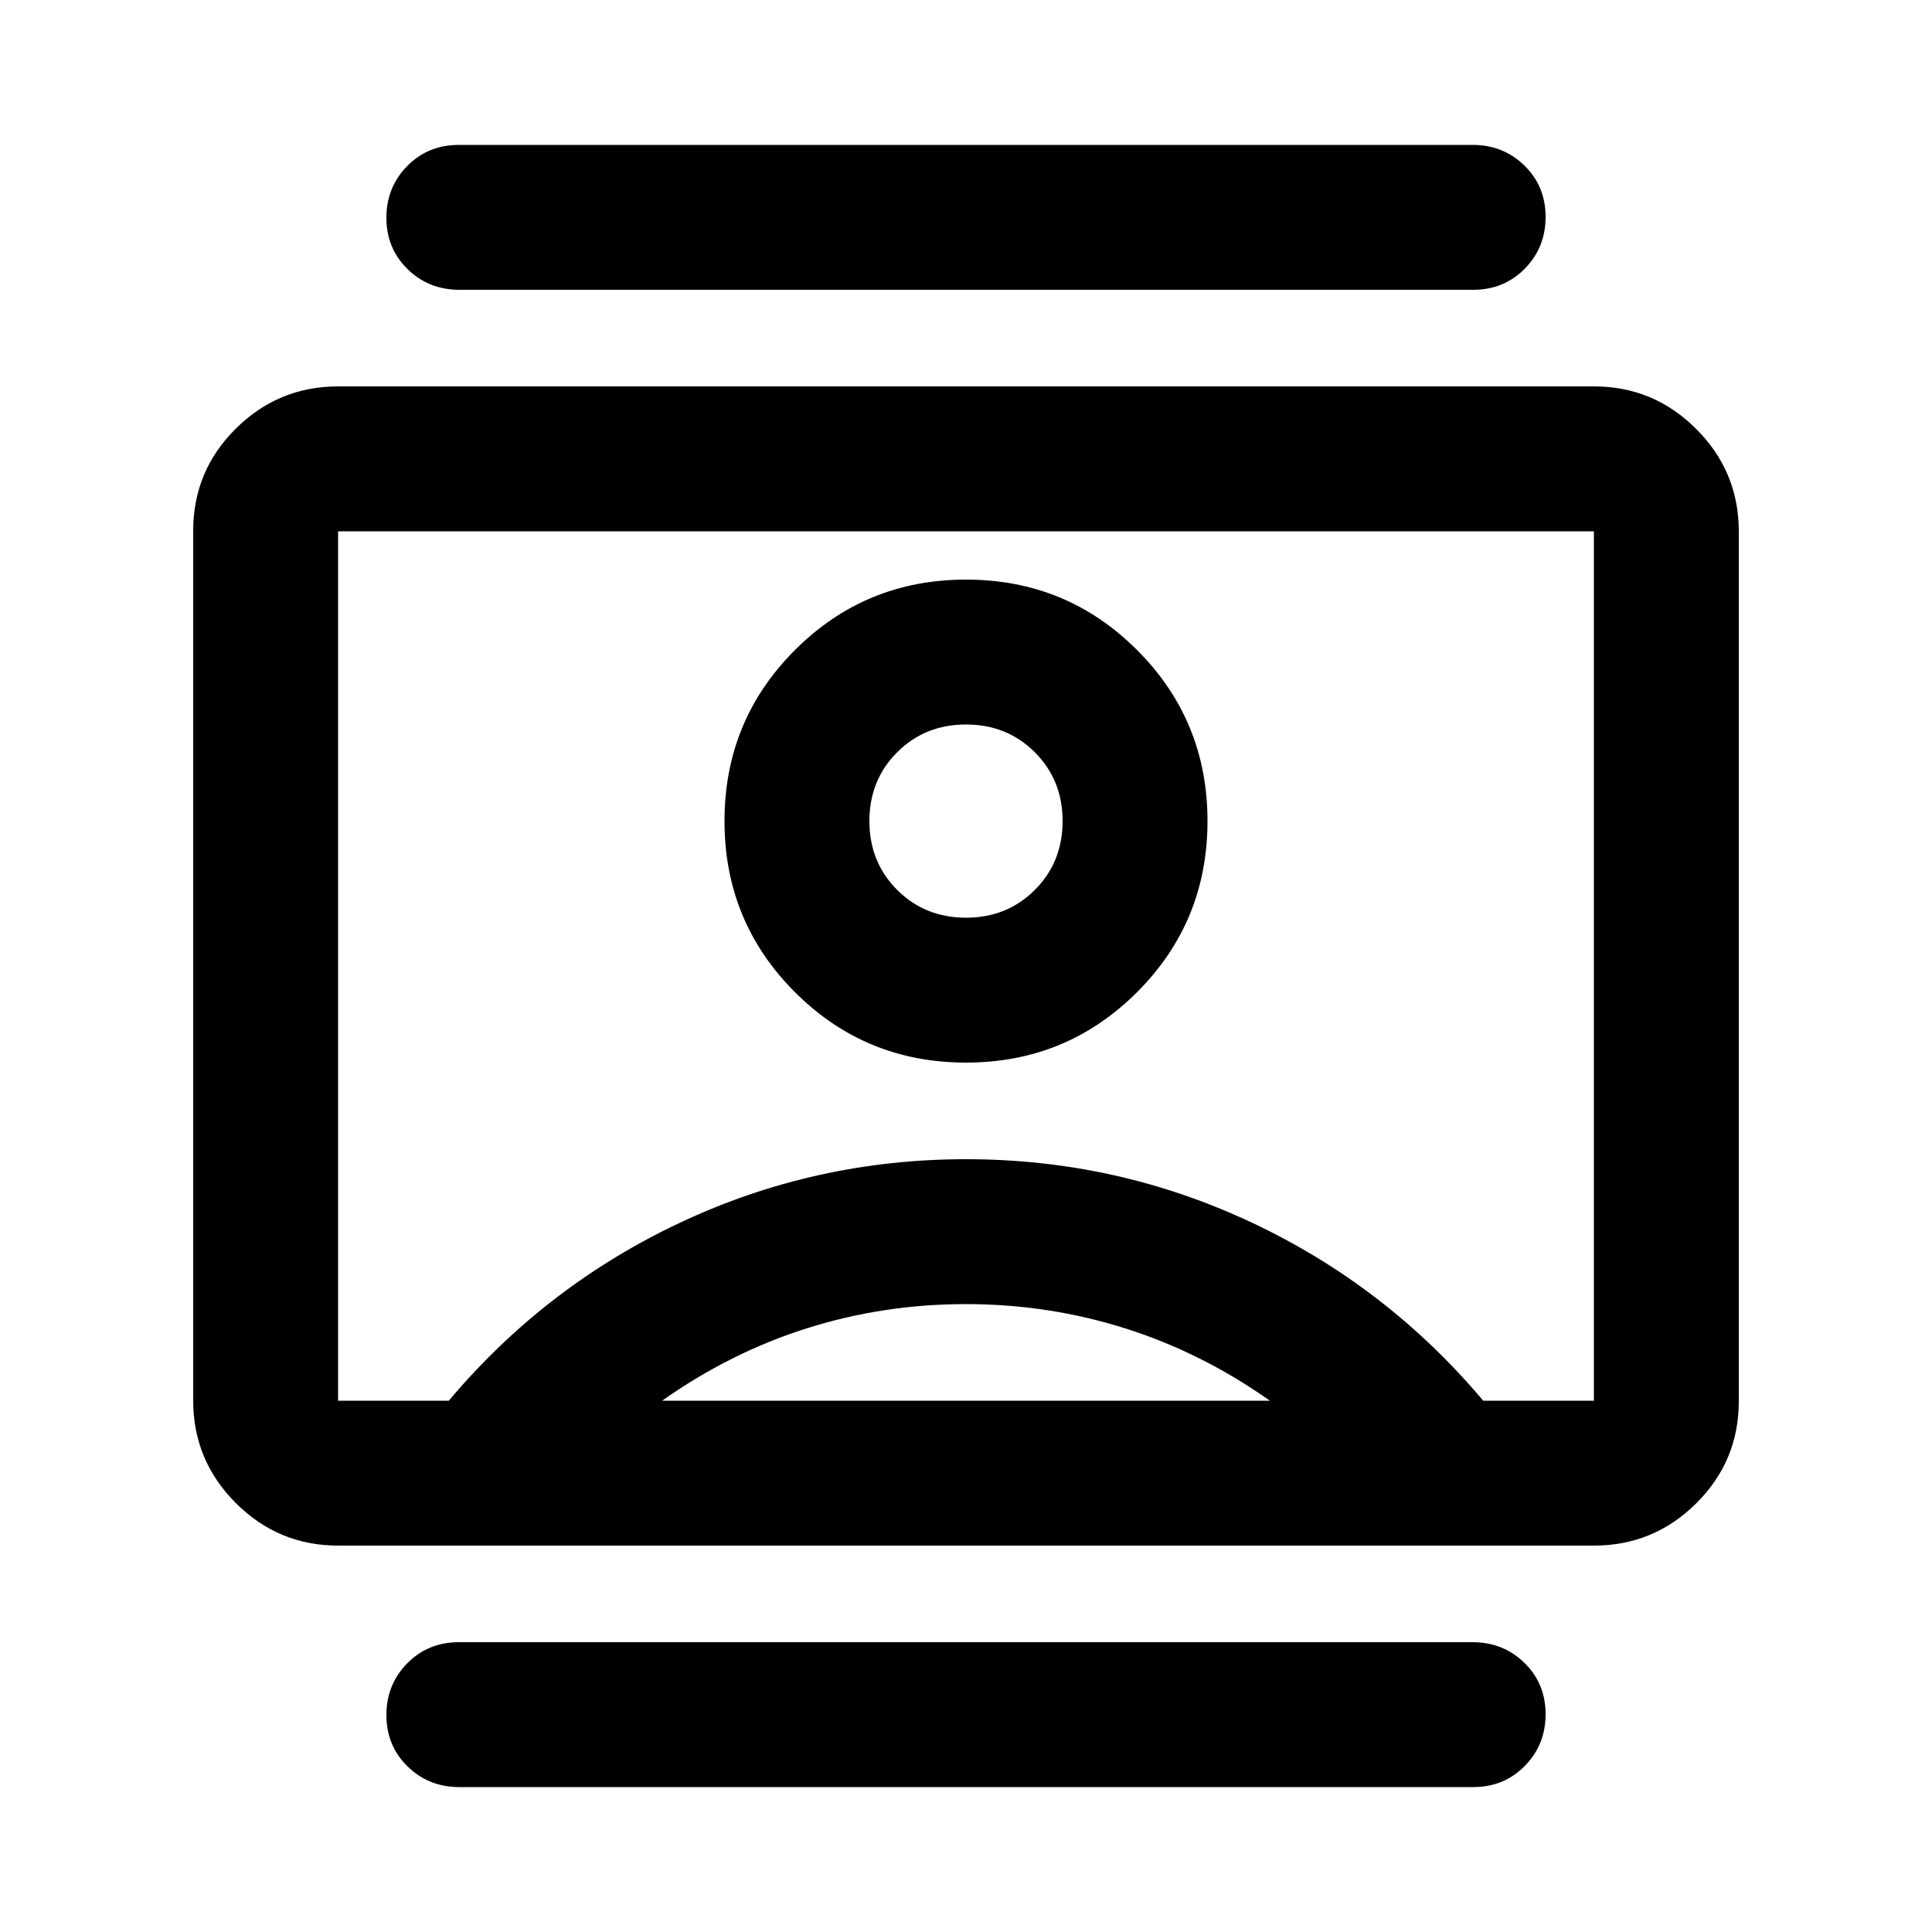 <svg xmlns="http://www.w3.org/2000/svg" height="20" viewBox="0 -960 960 960" width="20"><path d="M228.292-72Q213-72 202.5-82.29 192-92.579 192-107.788 192-123 202.344-133.5q10.345-10.5 25.637-10.5h503.727Q747-144 757.5-133.711q10.5 10.29 10.5 25.5Q768-93 757.656-82.5 747.311-72 732.019-72H228.292Zm0-744Q213-816 202.5-826.289q-10.5-10.29-10.5-25.5Q192-867 202.344-877.5q10.345-10.5 25.637-10.5h503.727Q747-888 757.5-877.711q10.5 10.29 10.5 25.5Q768-837 757.656-826.5 747.311-816 732.019-816H228.292ZM480-432q50 0 85-35t35-85q0-50-35-85t-85-35q-50 0-85 35t-35 85q0 50 35 85t85 35ZM168-192q-29.7 0-50.85-21.162Q96-234.324 96-264.04v-432.243Q96-726 117.15-747T168-768h624q29.7 0 50.85 21.162Q864-725.676 864-695.96v432.243Q864-234 842.85-213T792-192H168Zm55-72q48-57 115-88.5T480-384q75 0 142 31.5T737-264h55v-432H168v432h55Zm106 0h302q-34-24-72.079-36-38.079-12-79-12T401-300q-38 12-72 36Zm151-240q-20.4 0-34.2-13.8Q432-531.6 432-552q0-20.4 13.8-34.2Q459.6-600 480-600q20.4 0 34.2 13.8Q528-572.4 528-552q0 20.4-13.8 34.2Q500.4-504 480-504Zm0 24Z"/></svg>